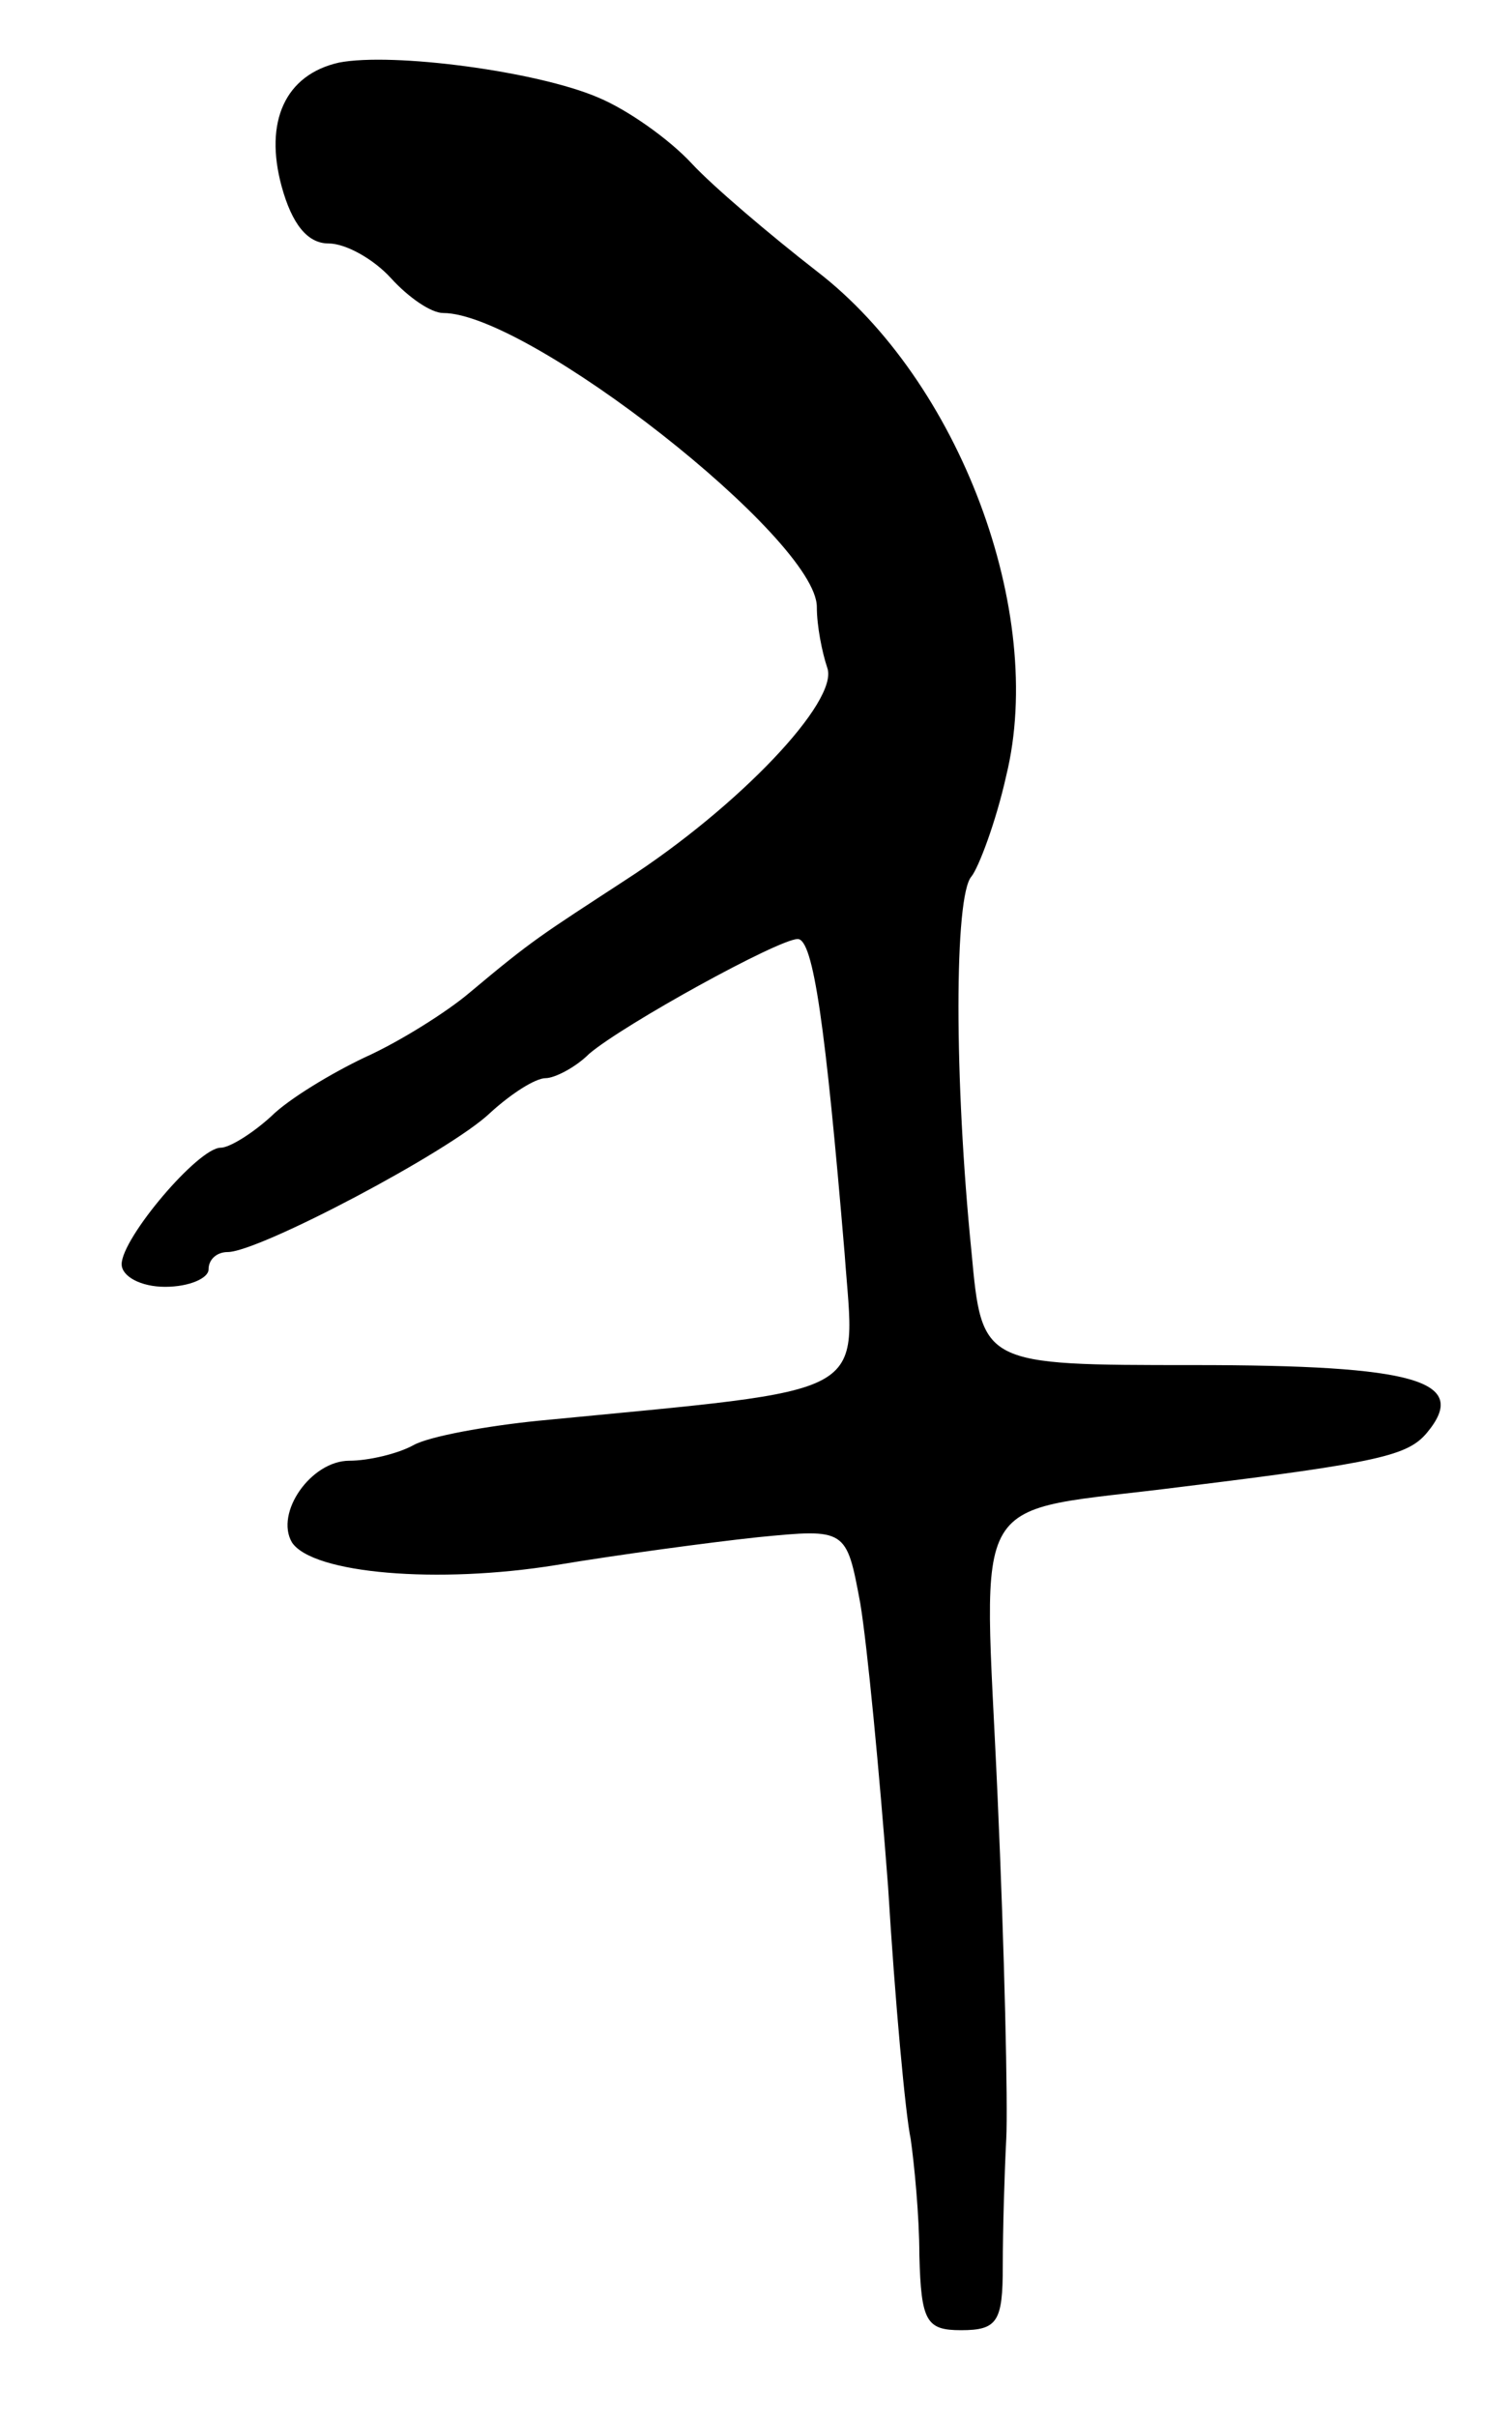 <svg version="1.0" xmlns="http://www.w3.org/2000/svg"
 width="87pt" height="139pt" viewBox="0 0 87 139"
 preserveAspectRatio="xMidYMid meet">
<g transform="translate(0,139) scale(0.1,-0.1)"
fill="#000000" stroke="none">
<path d="M195 1354 c-31 -7 -43 -34 -33 -71 6 -22 15 -33 27 -33 10 0 26 -9
36 -20 10 -11 23 -20 30 -20 49 0 215 -130 215 -169 0 -11 3 -26 6 -35 7 -19
-51 -80 -116 -122 -49 -32 -53 -34 -90 -65 -13 -11 -40 -28 -60 -37 -19 -9
-44 -24 -54 -34 -11 -10 -24 -18 -29 -18 -13 0 -57 -52 -57 -67 0 -7 11 -13
25 -13 14 0 25 5 25 10 0 6 5 10 11 10 18 0 128 58 151 80 12 11 26 20 32 20
5 0 17 6 25 14 20 17 109 66 120 66 9 0 16 -50 27 -181 6 -84 19 -77 -176 -96
-30 -3 -63 -9 -72 -14 -9 -5 -26 -9 -37 -9 -22 0 -43 -30 -33 -47 12 -18 84
-24 152 -13 36 6 88 13 116 16 51 5 51 5 59 -38 4 -24 11 -97 16 -163 4 -66
10 -131 13 -145 2 -14 5 -44 5 -67 1 -38 4 -43 24 -43 21 0 24 5 24 37 0 21 1
54 2 73 1 19 -1 108 -5 197 -8 181 -19 162 106 178 114 14 130 18 141 31 25
30 -6 39 -134 39 -122 0 -122 0 -128 65 -10 99 -10 205 0 216 4 5 14 31 20 58
23 94 -27 227 -109 290 -27 21 -60 49 -72 62 -13 14 -37 31 -54 38 -35 15
-118 26 -149 20z"/>
</g>
</svg>
